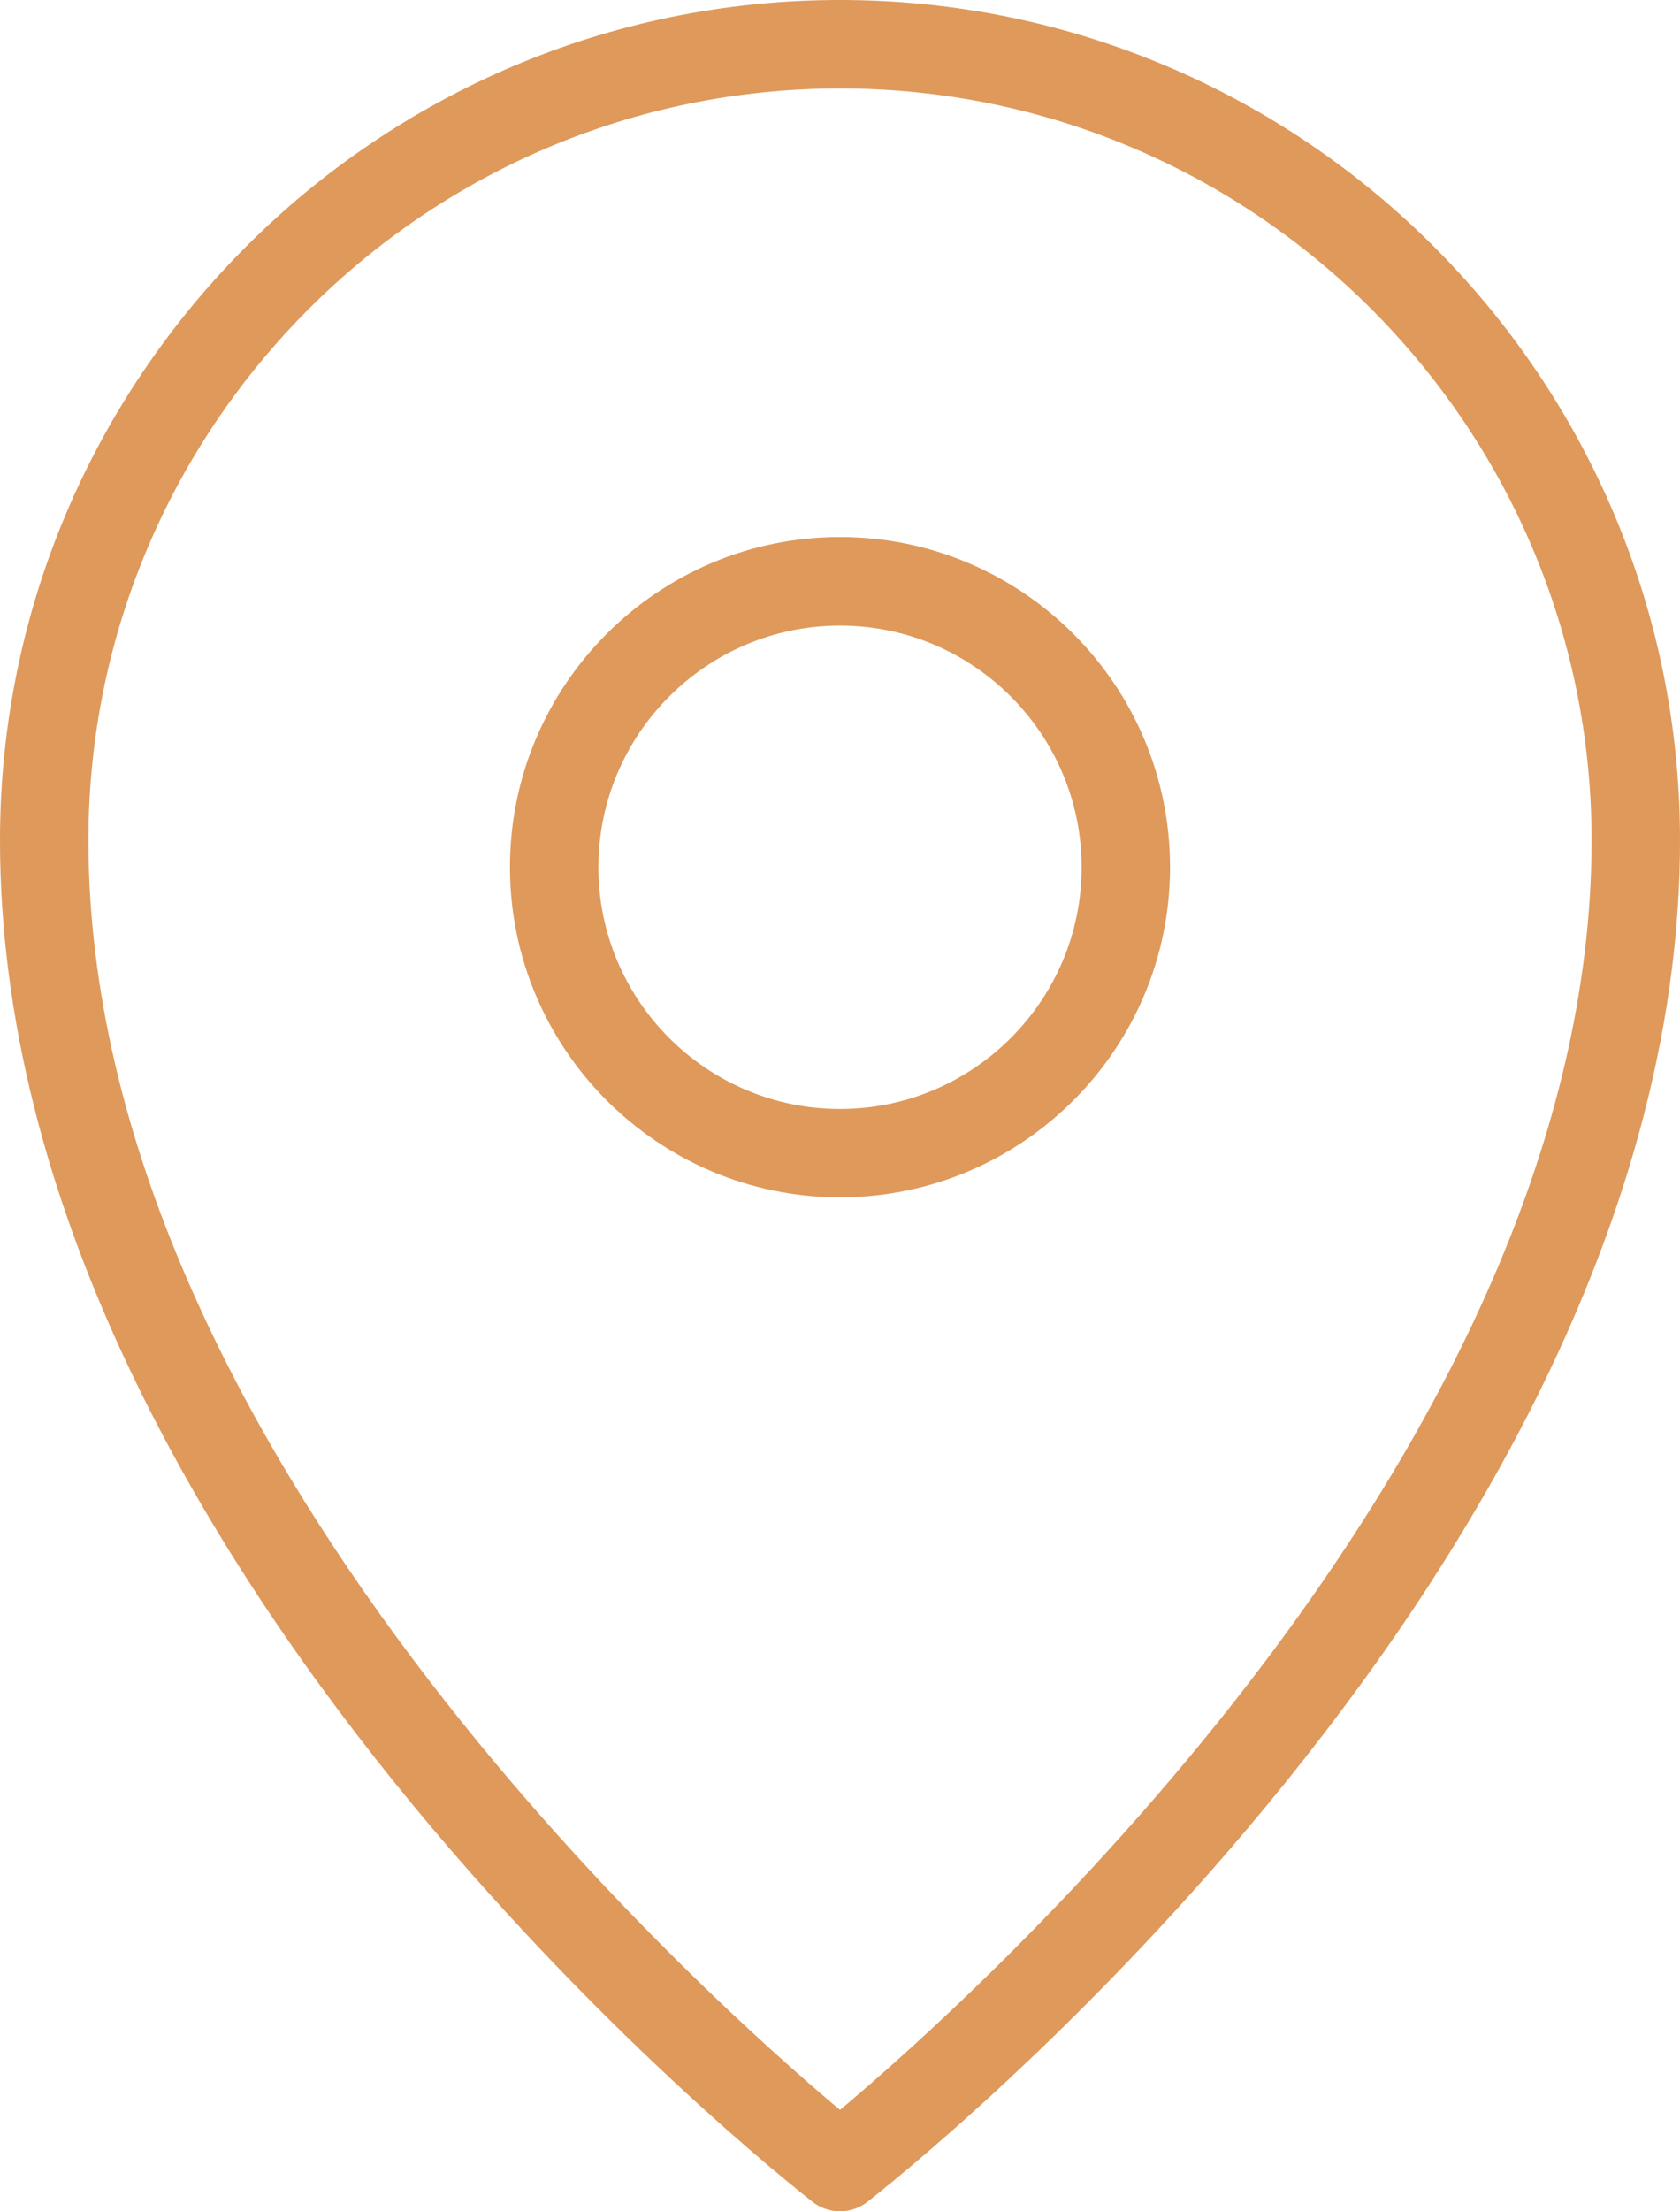 <?xml version="1.0" encoding="UTF-8"?>
<svg id="Ebene_1" xmlns="http://www.w3.org/2000/svg" version="1.1" viewBox="0 0 152 200">
  <!-- Generator: Adobe Illustrator 29.2.1, SVG Export Plug-In . SVG Version: 2.1.0 Build 116)  -->
  <defs>
    <style>
      .st0 {
        fill: #de995b;
      }
    </style>
  </defs>
  <g id="Maps">
    <g>
      <path class="st0" d="M76,0C34.09,0,0,34.09,0,76c0,65.2,70.54,120.82,73.54,123.16.72.56,1.59.84,2.46.84s1.73-.28,2.46-.84c3-2.34,73.54-57.95,73.54-123.16C152,34.09,117.91,0,76,0ZM76,190.83c-12.46-10.45-68-60.1-68-114.83C8,38.51,38.5,8,76,8s68,30.51,68,68c0,54.67-55.54,104.38-68,114.83Z"/>
      <path class="st0" d="M76,108.29c-16.46,0-29.86-13.39-29.86-29.86s13.39-29.86,29.86-29.86,29.86,13.39,29.86,29.86-13.39,29.86-29.86,29.86ZM76,56.58c-12.05,0-21.86,9.81-21.86,21.86s9.81,21.86,21.86,21.86,21.86-9.81,21.86-21.86-9.81-21.86-21.86-21.86Z"/>
    </g>
  </g>
</svg>